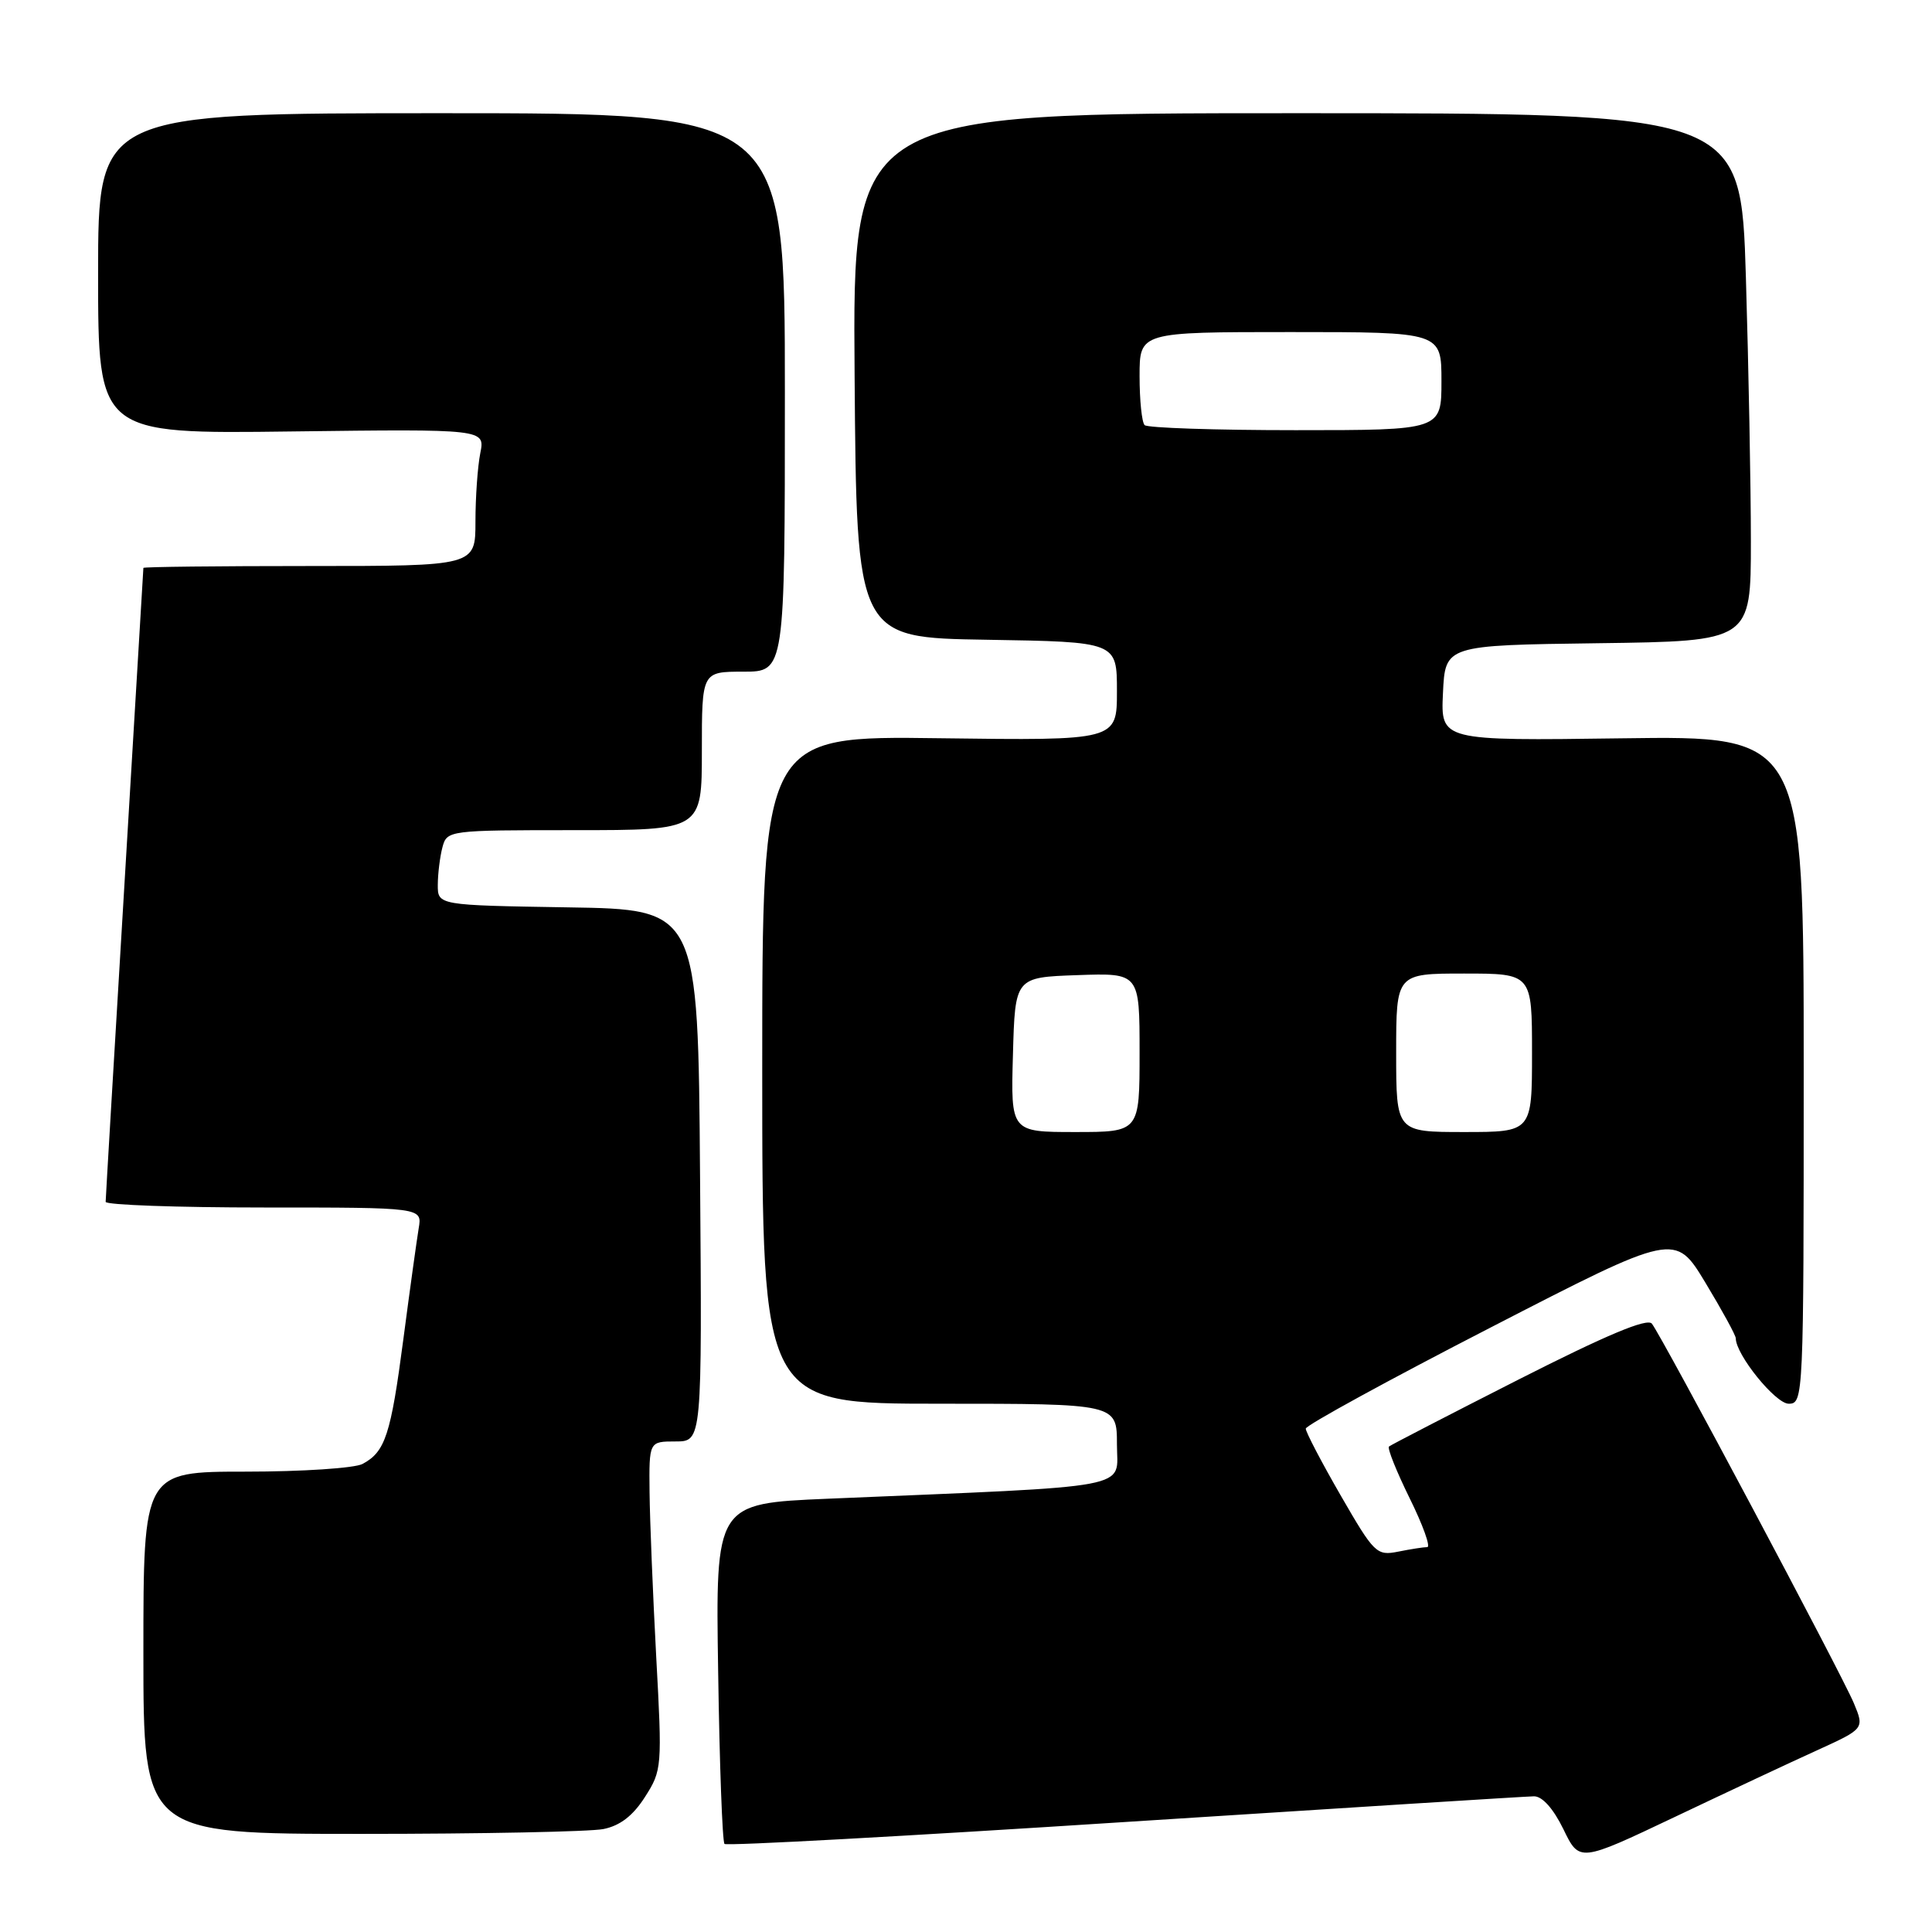 <?xml version="1.0" encoding="UTF-8" standalone="no"?>
<!DOCTYPE svg PUBLIC "-//W3C//DTD SVG 1.1//EN" "http://www.w3.org/Graphics/SVG/1.1/DTD/svg11.dtd" >
<svg xmlns="http://www.w3.org/2000/svg" xmlns:xlink="http://www.w3.org/1999/xlink" version="1.1" viewBox="0 0 256 256">
 <g >
 <path fill="currentColor"
d=" M 240.78 231.92 C 247.05 229.06 247.05 229.06 245.64 225.67 C 244.01 221.78 220.21 177.06 218.88 175.39 C 218.26 174.62 212.86 176.89 201.25 182.78 C 192.04 187.46 184.30 191.46 184.05 191.67 C 183.80 191.89 185.04 194.97 186.79 198.53 C 188.55 202.09 189.59 205.00 189.12 205.00 C 188.64 205.00 186.91 205.27 185.27 205.60 C 182.41 206.17 182.09 205.85 177.64 198.14 C 175.09 193.72 173.01 189.73 173.02 189.30 C 173.03 188.86 184.05 182.83 197.50 175.91 C 221.96 163.31 221.96 163.31 225.98 169.97 C 228.19 173.63 230.00 176.94 230.00 177.33 C 230.00 179.50 235.26 186.00 237.01 186.00 C 238.97 186.00 239.00 185.24 239.00 141.75 C 239.00 97.50 239.00 97.50 214.95 97.83 C 190.90 98.16 190.90 98.16 191.20 91.83 C 191.50 85.50 191.50 85.50 211.75 85.23 C 232.00 84.96 232.00 84.96 232.00 71.73 C 232.00 64.45 231.70 48.71 231.34 36.75 C 230.68 15.00 230.68 15.00 171.83 15.00 C 112.97 15.00 112.97 15.00 113.24 49.75 C 113.50 84.50 113.50 84.50 130.75 84.77 C 148.00 85.05 148.00 85.05 148.00 91.59 C 148.00 98.13 148.00 98.13 124.50 97.82 C 101.00 97.50 101.00 97.50 101.00 141.75 C 101.00 186.00 101.00 186.00 124.50 186.00 C 148.00 186.00 148.00 186.00 148.00 191.39 C 148.00 197.42 151.12 196.84 109.66 198.59 C 94.81 199.22 94.81 199.22 95.16 221.53 C 95.34 233.80 95.72 244.06 96.00 244.33 C 96.28 244.61 120.12 243.30 149.00 241.43 C 177.88 239.57 202.29 238.03 203.26 238.02 C 204.36 238.01 205.82 239.64 207.16 242.38 C 209.28 246.76 209.28 246.76 221.89 240.77 C 228.83 237.47 237.32 233.49 240.78 231.92 Z  M 79.95 242.36 C 82.16 241.92 83.88 240.59 85.46 238.11 C 87.72 234.58 87.75 234.15 86.95 219.50 C 86.51 211.25 86.11 201.46 86.07 197.75 C 86.00 191.00 86.00 191.00 89.51 191.00 C 93.03 191.00 93.03 191.00 92.76 155.75 C 92.50 120.50 92.50 120.50 75.25 120.23 C 58.00 119.95 58.00 119.95 58.01 117.23 C 58.02 115.73 58.30 113.49 58.63 112.25 C 59.23 110.03 59.45 110.00 76.12 110.00 C 93.00 110.00 93.00 110.00 93.00 99.50 C 93.00 89.00 93.00 89.00 98.50 89.00 C 104.00 89.00 104.00 89.00 104.00 52.00 C 104.00 15.00 104.00 15.00 58.50 15.00 C 13.00 15.00 13.00 15.00 13.00 36.25 C 13.00 57.50 13.00 57.50 38.64 57.17 C 64.28 56.85 64.28 56.85 63.64 60.05 C 63.29 61.81 63.00 65.89 63.00 69.12 C 63.00 75.00 63.00 75.00 41.00 75.00 C 28.90 75.00 19.00 75.11 19.00 75.25 C 19.00 75.39 17.87 94.17 16.50 117.00 C 15.13 139.82 14.00 158.84 14.00 159.25 C 14.00 159.66 23.44 160.00 34.97 160.00 C 55.95 160.00 55.95 160.00 55.48 162.75 C 55.23 164.26 54.31 170.87 53.45 177.43 C 51.78 190.15 51.05 192.37 48.04 193.98 C 46.99 194.54 40.03 195.00 32.57 195.00 C 19.00 195.00 19.00 195.00 19.00 219.00 C 19.00 243.00 19.00 243.00 47.88 243.00 C 63.76 243.00 78.19 242.71 79.95 242.36 Z  M 134.22 139.75 C 134.50 129.50 134.50 129.50 142.75 129.21 C 151.00 128.92 151.00 128.92 151.00 139.46 C 151.00 150.00 151.00 150.00 142.47 150.00 C 133.93 150.00 133.93 150.00 134.22 139.75 Z  M 185.00 139.50 C 185.00 129.00 185.00 129.00 194.00 129.00 C 203.00 129.00 203.00 129.00 203.00 139.50 C 203.00 150.00 203.00 150.00 194.00 150.00 C 185.00 150.00 185.00 150.00 185.00 139.50 Z  M 151.67 56.33 C 151.30 55.97 151.00 53.04 151.00 49.83 C 151.00 44.00 151.00 44.00 171.00 44.00 C 191.00 44.00 191.00 44.00 191.00 50.50 C 191.00 57.00 191.00 57.00 171.67 57.00 C 161.03 57.00 152.03 56.70 151.67 56.33 Z "/>
</g>
</svg>